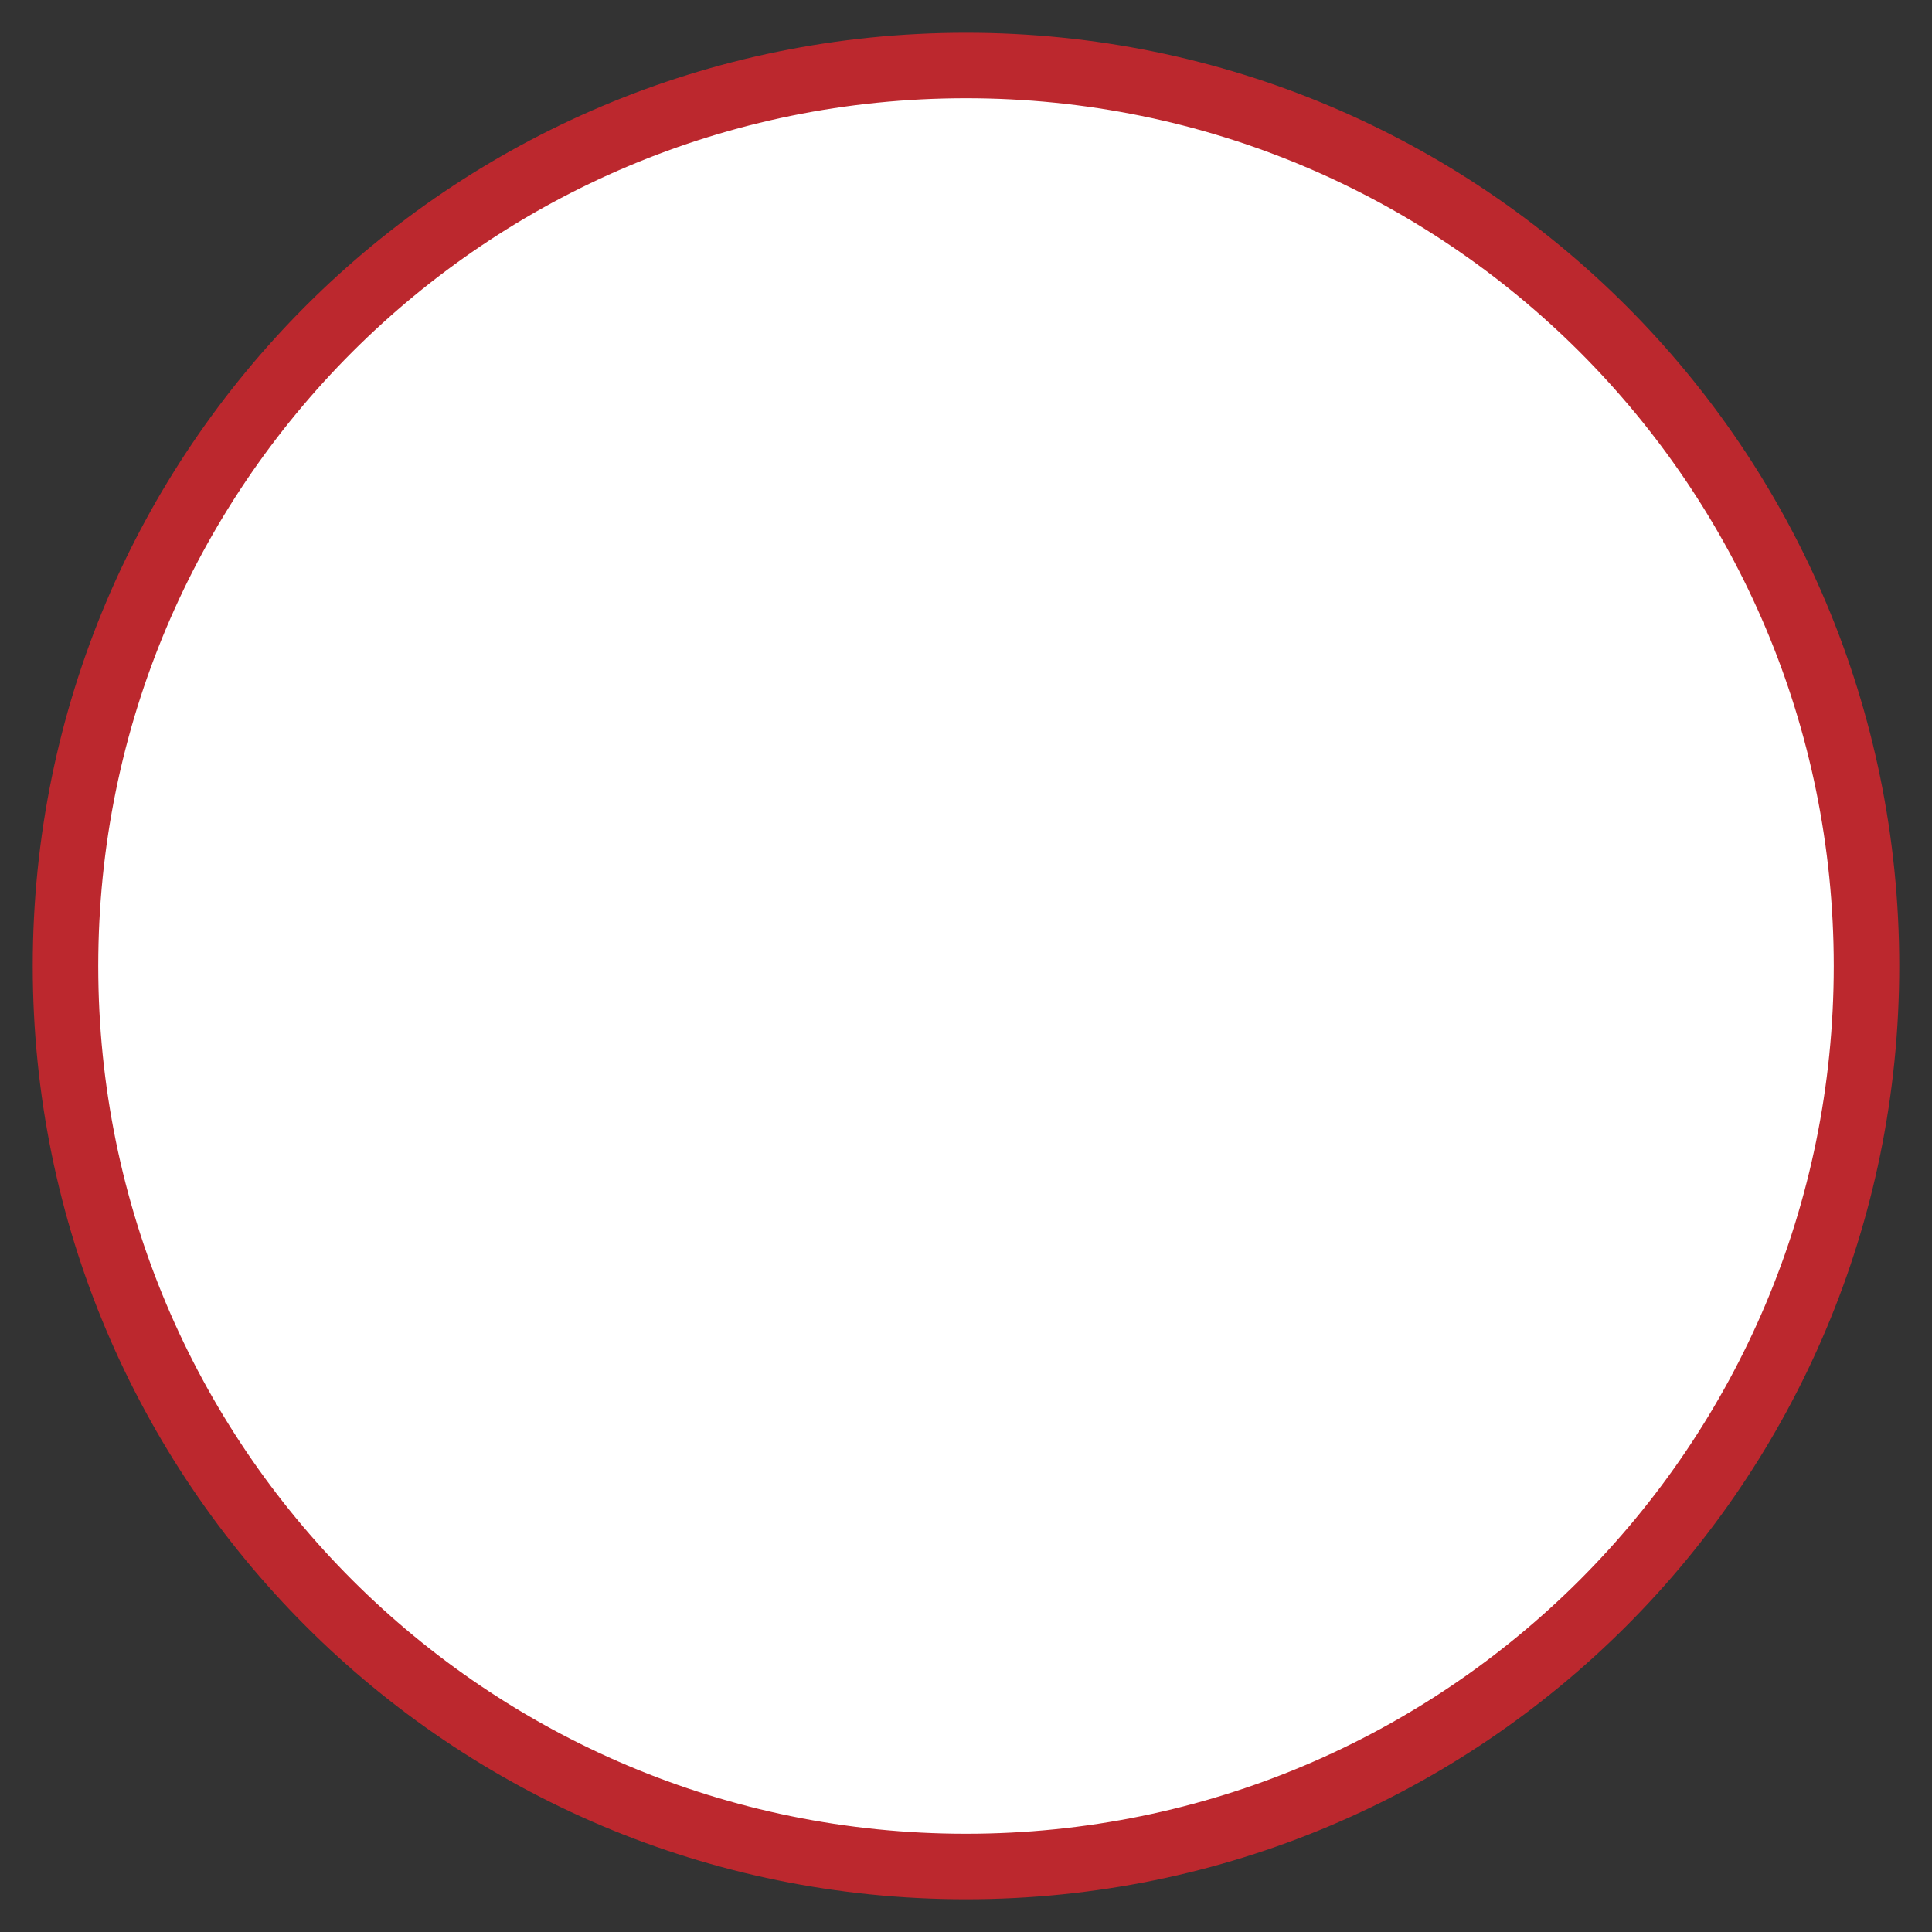 <svg xmlns="http://www.w3.org/2000/svg" viewBox="-2 -2 59 59" width="55" height="55">
	<rect x="-2" y="-2" width="59" height="59" fill="#333333" stroke="none"/>
	<style>
		tspan { white-space:pre }
		.shp0 { stroke: #BC282E; stroke-width: 2; fill: #FFFFFF } 
	</style>
	<path id="Background" class="shp0" d="M27.5 55C12.29 55 0 42.71 0 27.5C0 12.29 12.29 0 27.5 0C42.71 0 55 12.29 55 27.5C55 42.71 42.71 55 27.5 55Z" />
</svg>